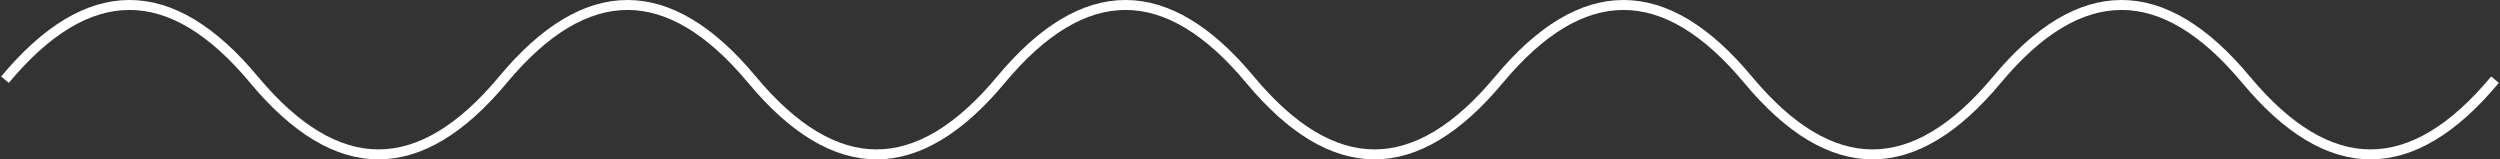 <svg width="502" height="32" viewBox="0 0 502 32" fill="none" xmlns="http://www.w3.org/2000/svg">
<rect x="0" y="0" width="502" height="32" fill="#333333" stroke="none"/>
<path d="M1 16C17.667 -4 34.333 -4 51 16C67.667 36 84.333 36 101 16C117.667 -4 134.333 -4 151 16C167.667 36 184.333 36 201 16C217.667 -4 234.333 -4 251 16C267.667 36 284.333 36 301 16C317.667 -4 334.333 -4 351 16C367.667 36 384.333 36 401 16C417.667 -4 434.333 -4 451 16C467.667 36 484.333 36 501 16" stroke="white" stroke-width="2"/>
</svg>
